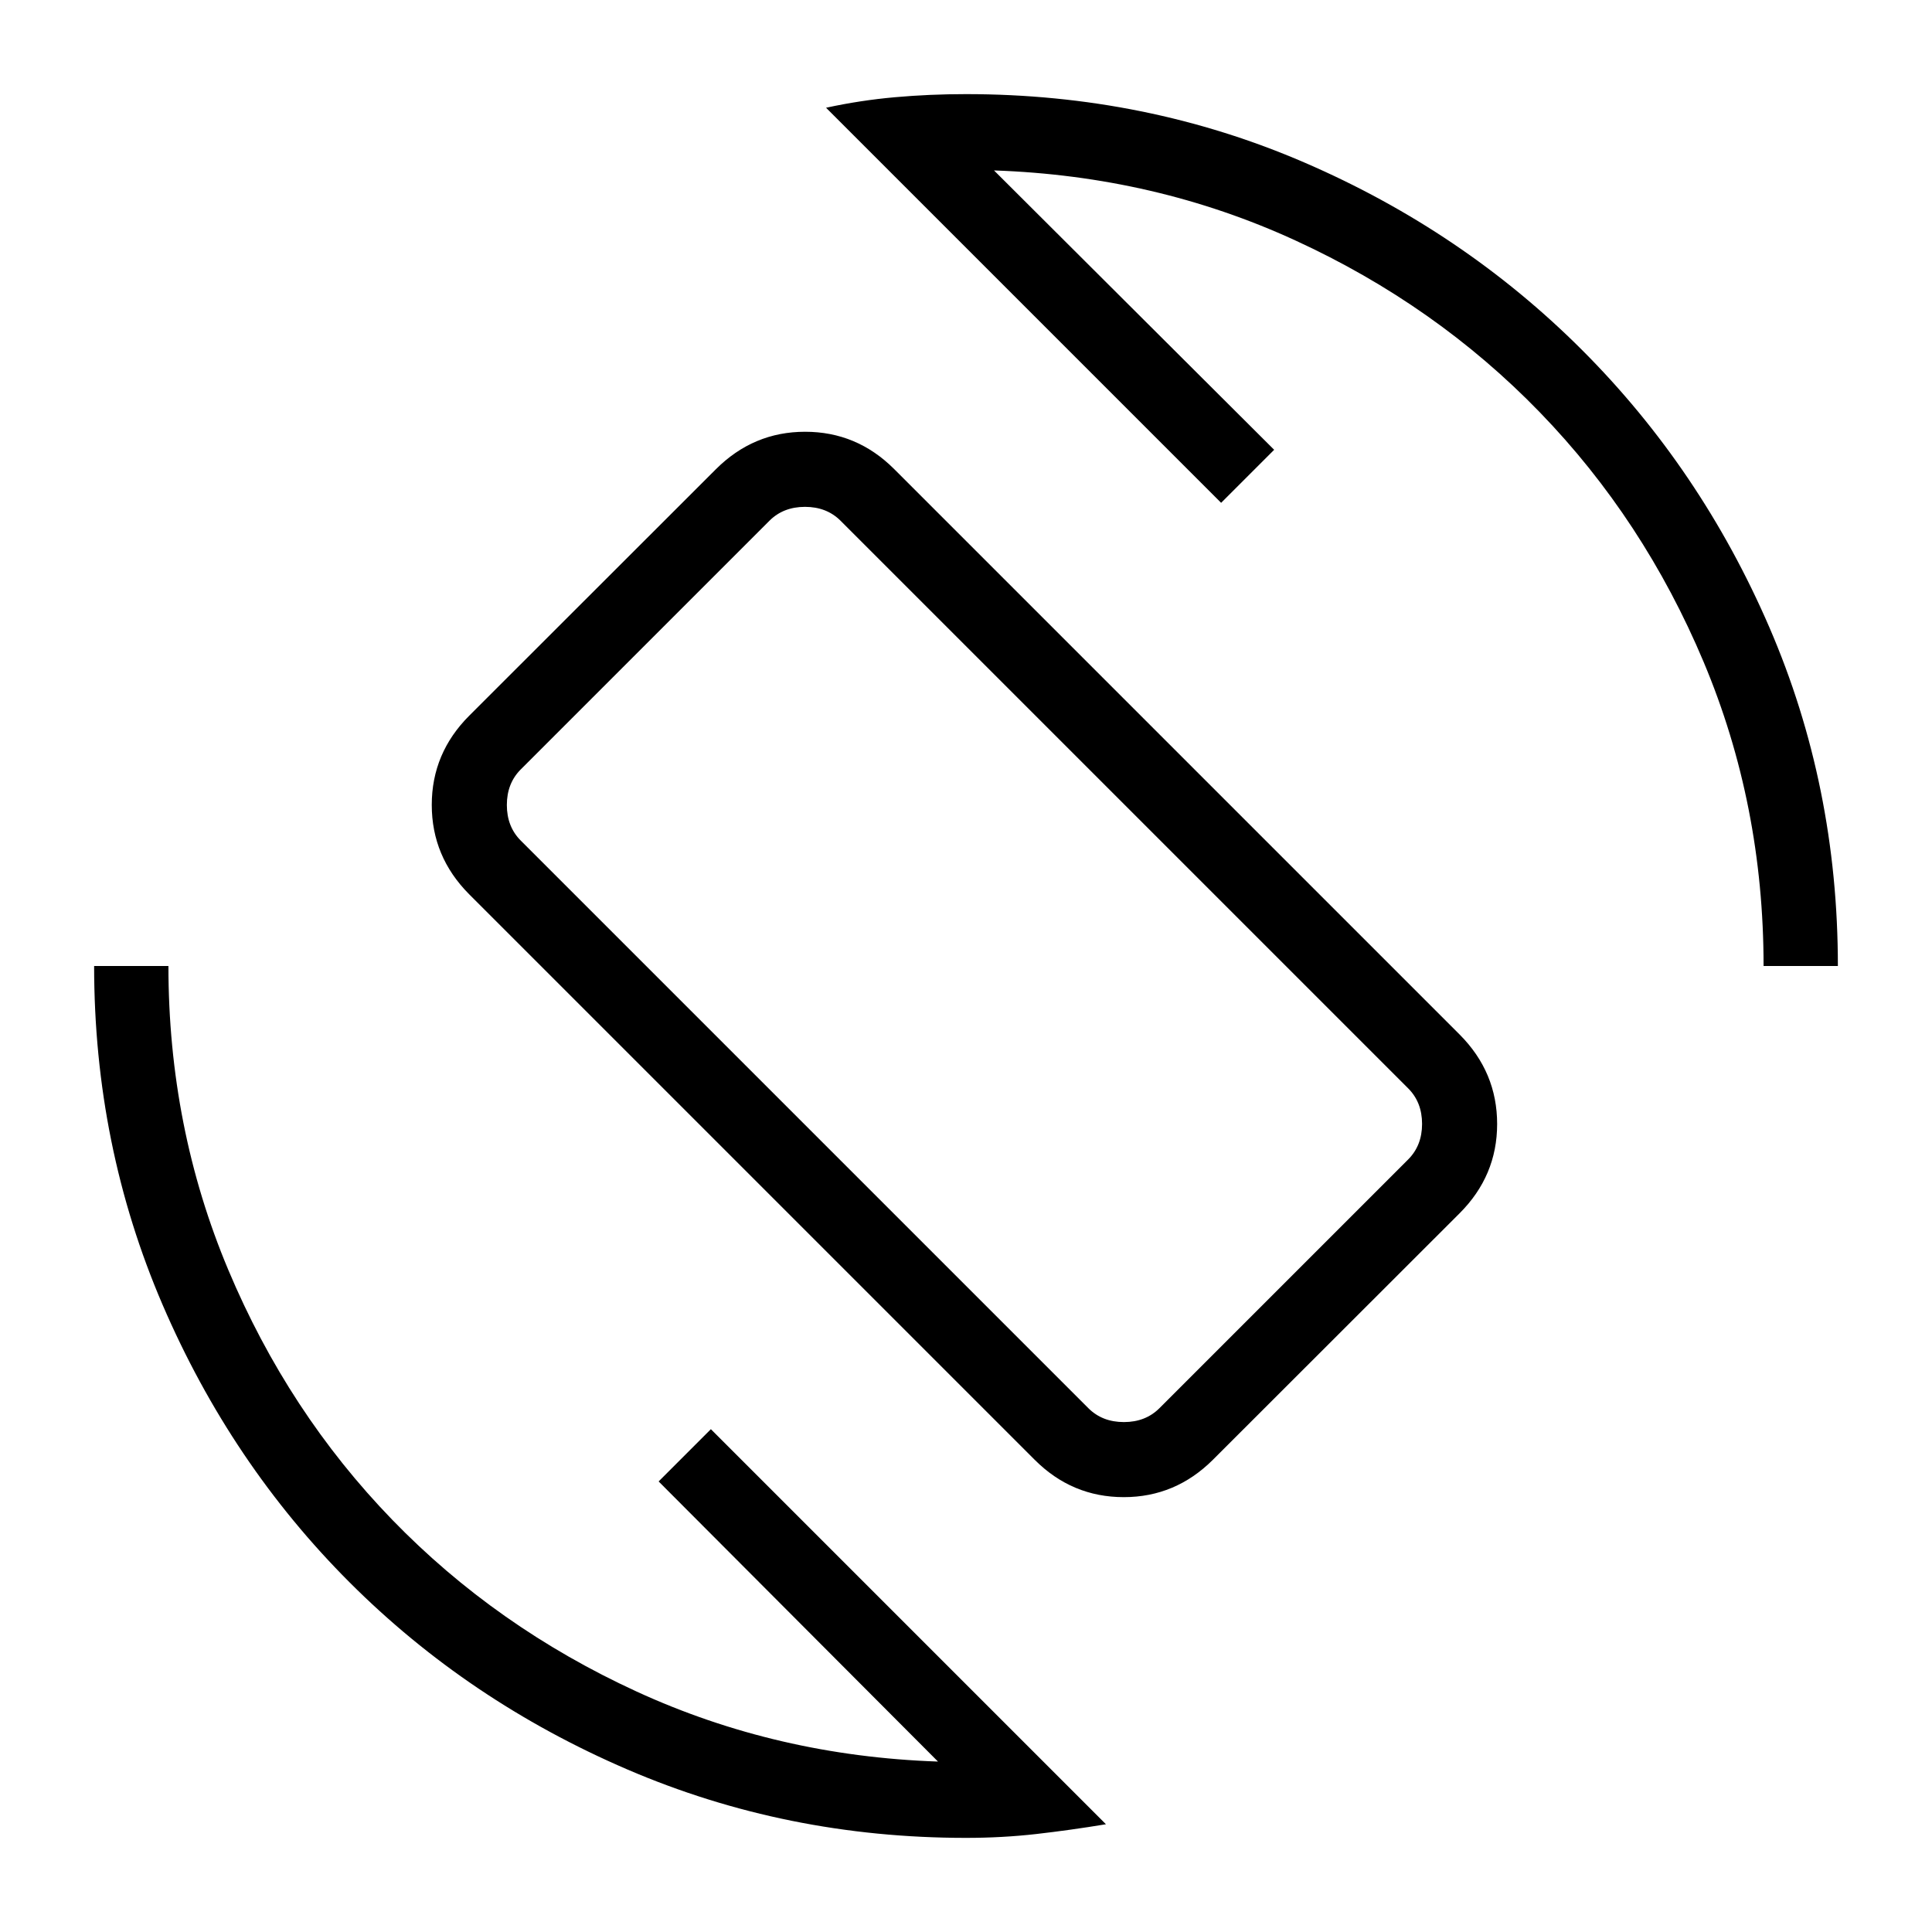<svg xmlns="http://www.w3.org/2000/svg" height="24" viewBox="0 -960 960 960" width="24"><path d="M514.15-234.62 233.08-515.69q-18.54-18.66-18.54-44.37 0-25.71 18.65-44.35L355.7-726.82q18.65-18.64 44.36-18.64t44.25 18.54l281.07 281.07q18.54 18.66 18.54 44.37 0 25.71-18.65 44.35L602.76-234.72q-18.65 18.64-44.36 18.64t-44.25-18.54Zm26.62-25.69q6.92 6.93 17.69 6.93 10.77 0 17.69-6.93l123.54-123.54q6.93-6.92 6.93-17.69 0-10.77-6.93-17.69l-282-282q-6.92-6.92-17.69-6.92-10.77 0-17.69 6.92L258.77-577.69q-6.92 6.92-6.92 17.69 0 10.77 6.92 17.69l282 282ZM480-46.77q-89.24 0-168.29-34-79.05-34.01-137.99-92.95-58.94-58.94-92.95-137.99-34-79.05-34-168.29h36.92q0 80.23 29.76 151.02t81.42 124.11q51.67 53.32 121.44 85.38 69.77 32.07 149.77 34.8L327.27-223.88l25.96-25.97L549.54-53.54q-17.69 2.92-34.59 4.85-16.9 1.92-34.95 1.92ZM876.31-480q0-80.23-29.76-151.02t-81.42-124.11q-51.67-53.32-121.44-85.38-69.77-32.07-149.77-34.8l139.2 138.81-26.35 26.35-196.31-196.31q16.92-3.69 34.21-5.23 17.28-1.54 35.33-1.54 89.52 0 168.3 34.05 78.77 34.05 137.8 93.08 59.03 59.03 93.08 137.8 34.05 78.78 34.05 168.3h-36.92Zm-397.08-.77Z"/></svg>